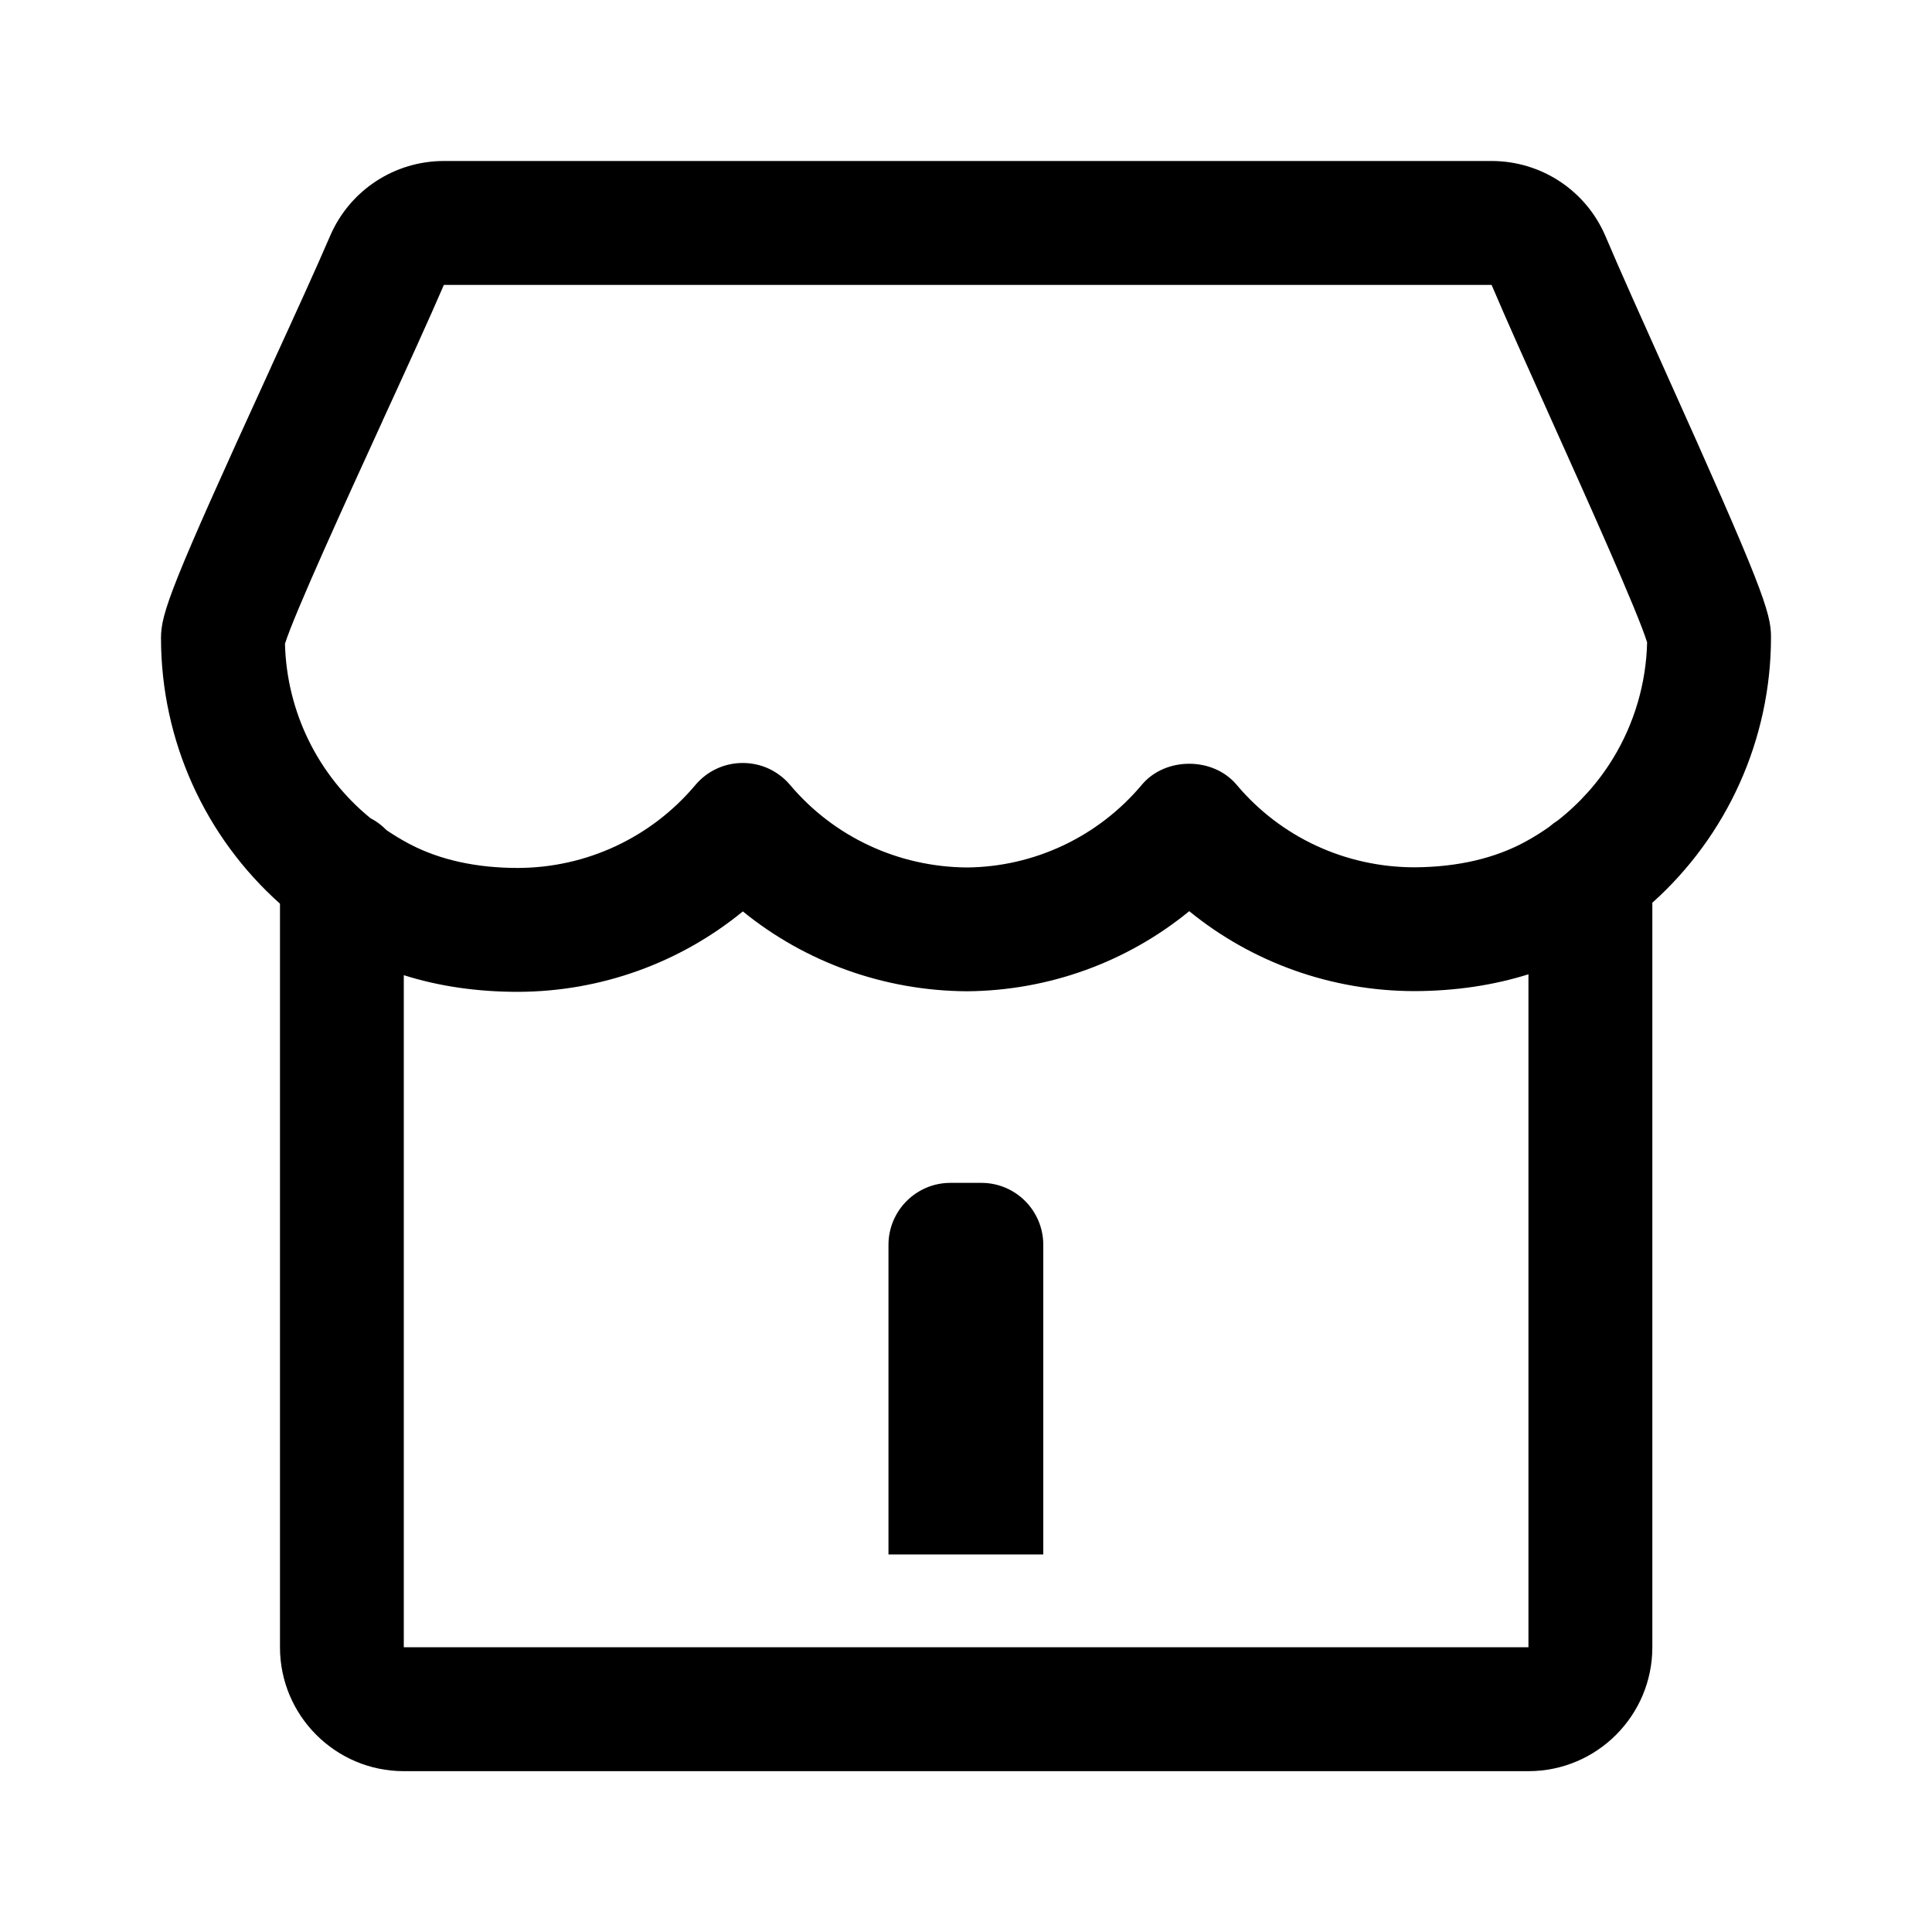 <svg width="24" height="24" viewBox="0 0 24 24" fill="none" xmlns="http://www.w3.org/2000/svg">
    <path fill-rule="evenodd" clip-rule="evenodd" d="M6.435 12.321C5.927 12.321 5.452 12.252 5.016 12.114V20.463H18.987V12.103C18.554 12.239 18.082 12.31 17.577 12.312C16.541 12.312 15.555 11.957 14.773 11.319C14.001 11.951 13.03 12.306 12.013 12.314C10.982 12.308 10.004 11.953 9.228 11.322C8.447 11.961 7.465 12.318 6.435 12.321ZM2 7.926C2.001 9.205 2.55 10.398 3.478 11.226V20.463C3.478 21.312 4.168 22.002 5.016 22.002H18.987C19.836 22.002 20.526 21.312 20.526 20.463V11.214C21.453 10.384 22 9.188 22 7.914C22.002 7.608 21.88 7.264 20.677 4.59C20.391 3.953 20.12 3.35 19.945 2.937C19.704 2.368 19.148 2 18.529 2H5.514C4.899 2 4.345 2.365 4.102 2.928C3.931 3.326 3.667 3.904 3.385 4.519L3.355 4.586C2.125 7.272 2 7.617 2 7.926ZM3.54 7.997C3.562 8.848 3.954 9.635 4.601 10.163C4.675 10.201 4.743 10.252 4.801 10.312C4.887 10.371 4.977 10.425 5.071 10.476L5.079 10.48L5.092 10.487C5.467 10.683 5.919 10.782 6.433 10.782C7.286 10.78 8.09 10.404 8.638 9.752C8.71 9.666 8.8 9.597 8.901 9.55C9.003 9.502 9.114 9.478 9.226 9.478C9.338 9.478 9.45 9.502 9.551 9.549C9.653 9.597 9.743 9.666 9.815 9.751C10.359 10.397 11.16 10.77 12.012 10.776C12.847 10.769 13.642 10.395 14.184 9.749C14.475 9.401 15.069 9.4 15.362 9.749C15.909 10.4 16.715 10.774 17.573 10.774C18.105 10.771 18.571 10.663 18.954 10.453C19.055 10.398 19.152 10.337 19.245 10.271C19.278 10.242 19.314 10.215 19.352 10.191C19.624 9.978 19.858 9.716 20.039 9.419C20.303 8.985 20.449 8.489 20.461 7.98C20.347 7.607 19.705 6.179 19.274 5.22C18.983 4.573 18.707 3.959 18.529 3.539H5.514C5.334 3.957 5.052 4.575 4.753 5.226L4.75 5.234C4.31 6.195 3.658 7.621 3.54 7.997ZM11.037 19.31H12.96V15.464C12.96 15.039 12.616 14.694 12.191 14.694H11.806C11.382 14.694 11.037 15.039 11.037 15.464V19.31Z" fill="currentColor"/>
</svg>

